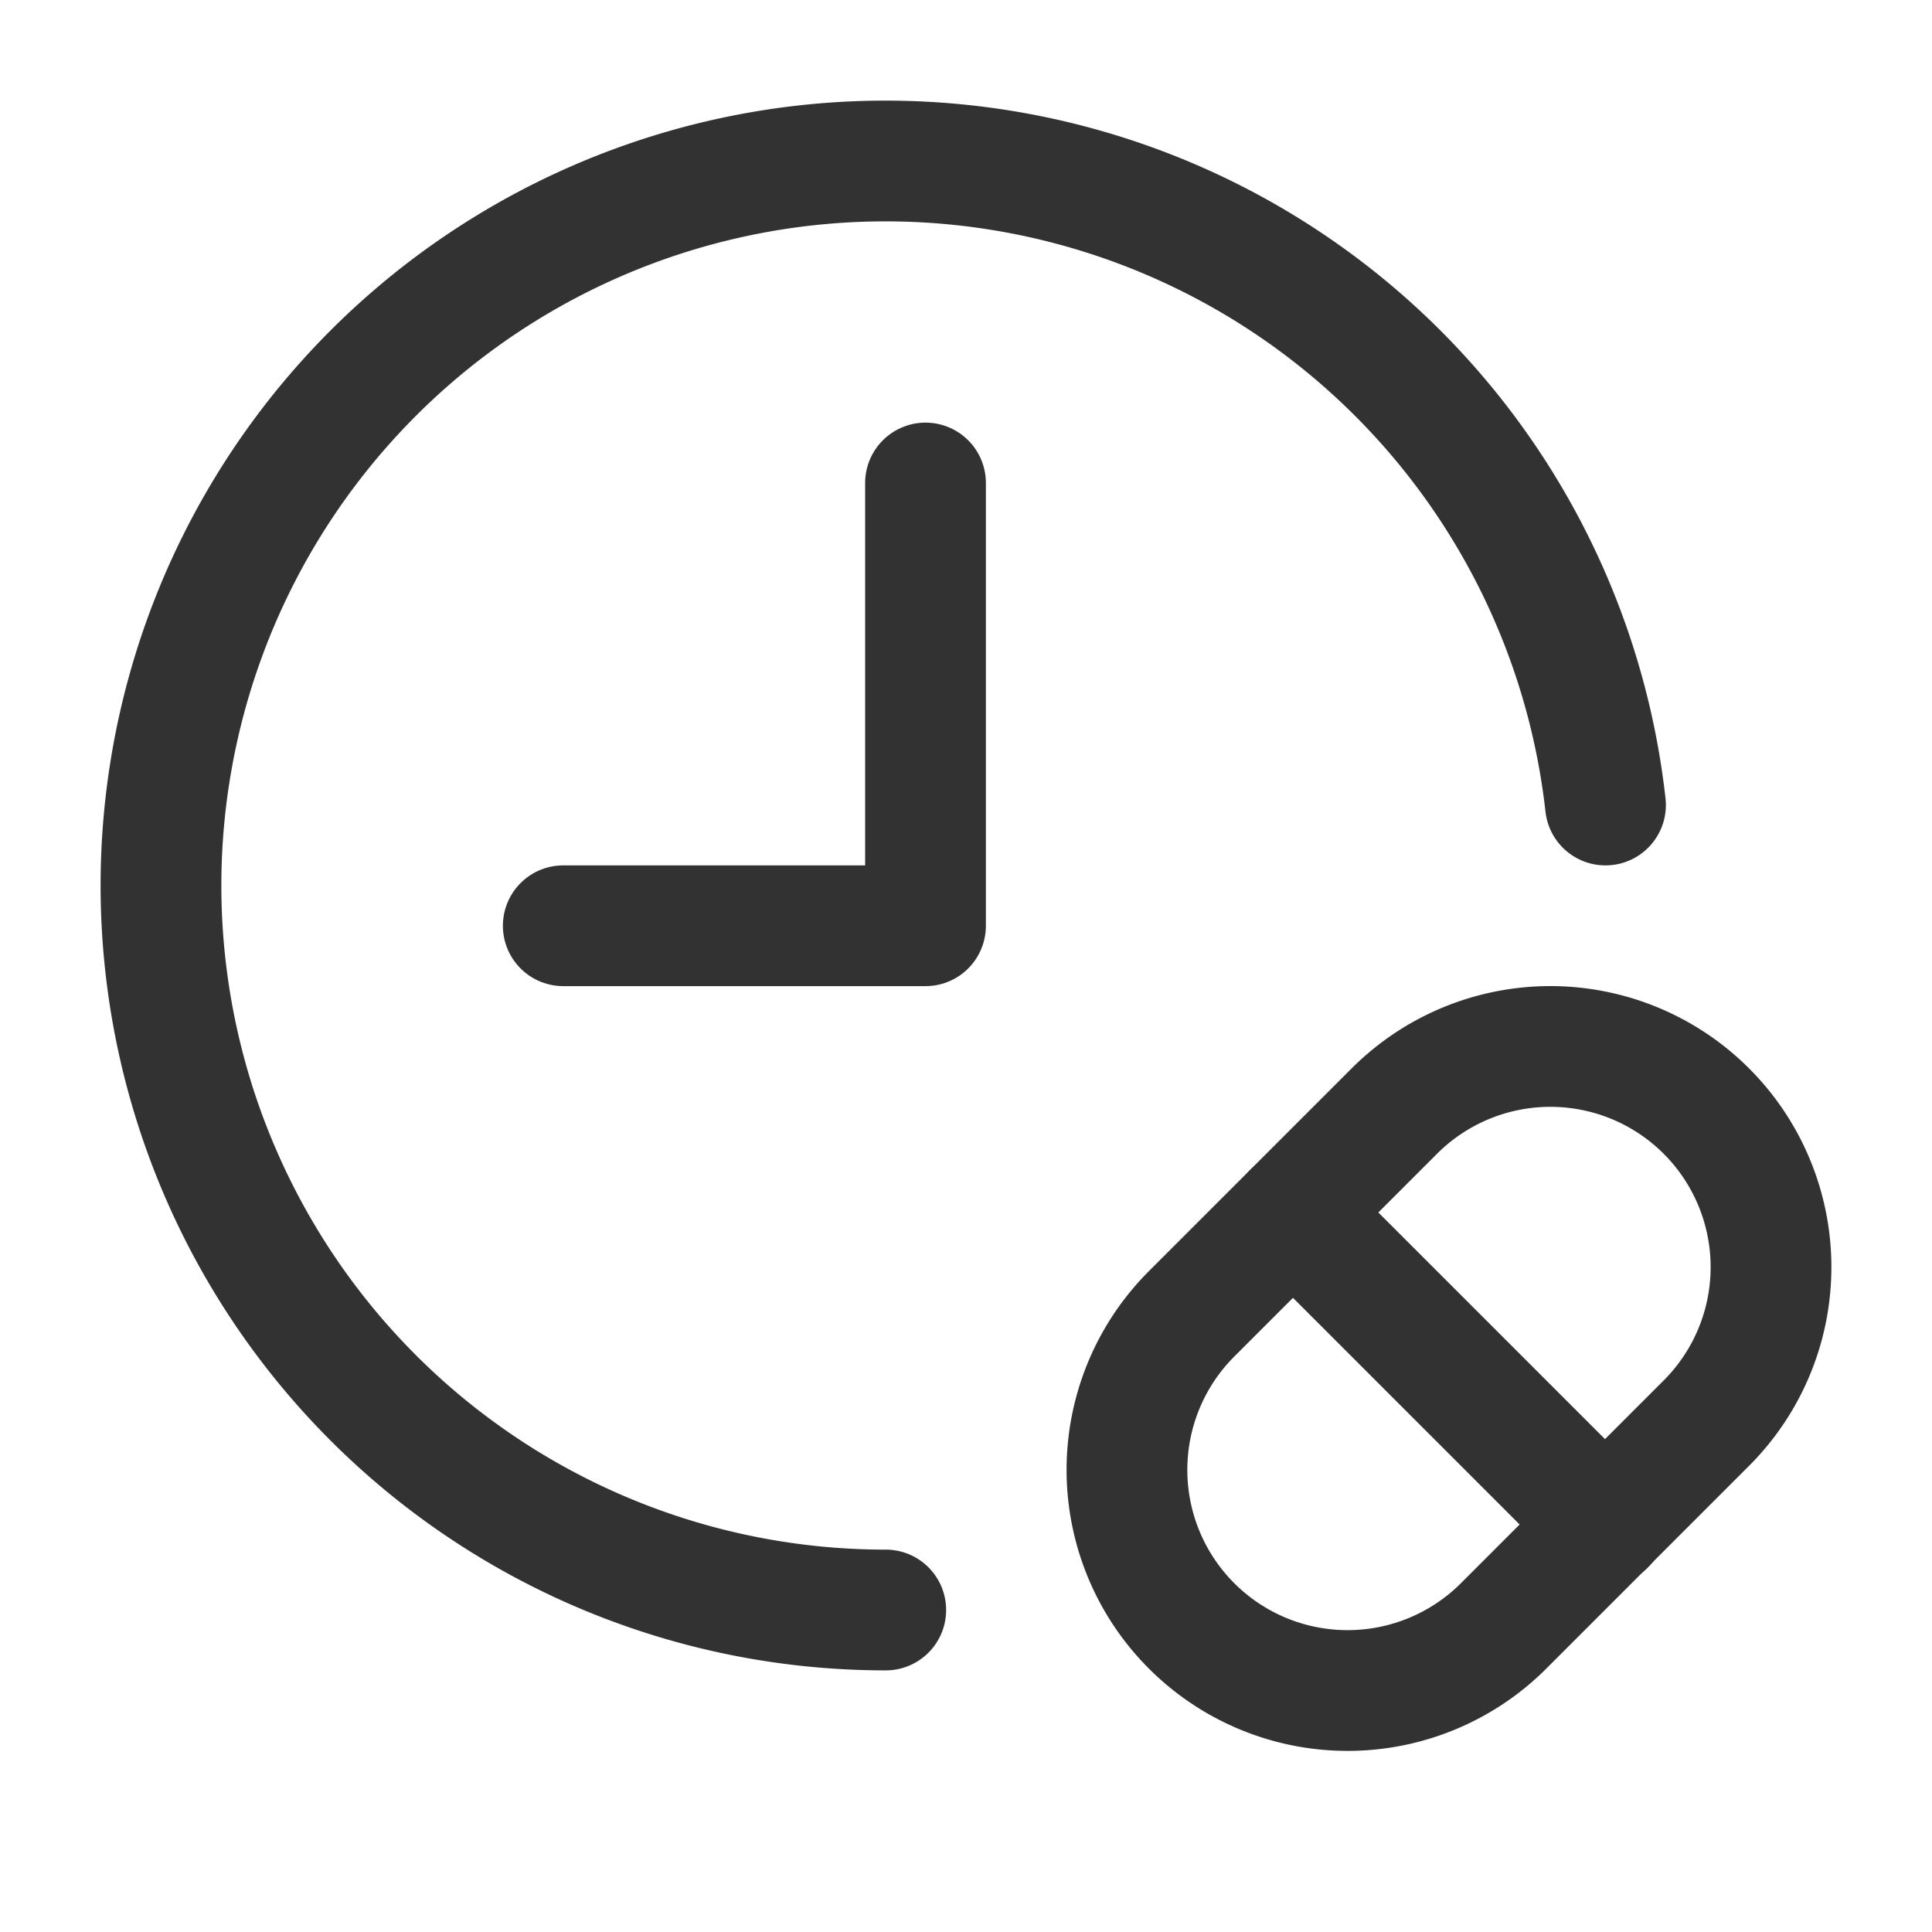<svg id="Layer_3" data-name="Layer 3" xmlns="http://www.w3.org/2000/svg" viewBox="0 0 24 24"><path d="M24,24H0V0H24Z" fill="none"/><path d="M16.219,14.259h3.562A2.741,2.741,0,0,1,22.522,17v0a2.741,2.741,0,0,1-2.741,2.741H16.219A2.741,2.741,0,0,1,13.478,17v0A2.741,2.741,0,0,1,16.219,14.259Z" transform="translate(-6.749 17.707) rotate(-45)" fill="none" stroke="#323232" stroke-linecap="round" stroke-linejoin="round" stroke-width="1.5"/><path d="M11.003,20a9,9,0,1,1,8.941-10" fill="none" stroke="#323232" stroke-linecap="round" stroke-linejoin="round" stroke-width="1.5"/><line x1="16.062" y1="15.062" x2="19.941" y2="18.941" fill="none" stroke="#323232" stroke-linecap="round" stroke-linejoin="round" stroke-width="1.5"/><polyline points="11.497 6 11.497 11.5 6.997 11.5" fill="none" stroke="#323232" stroke-linecap="round" stroke-linejoin="round" stroke-width="1.5"/></svg>